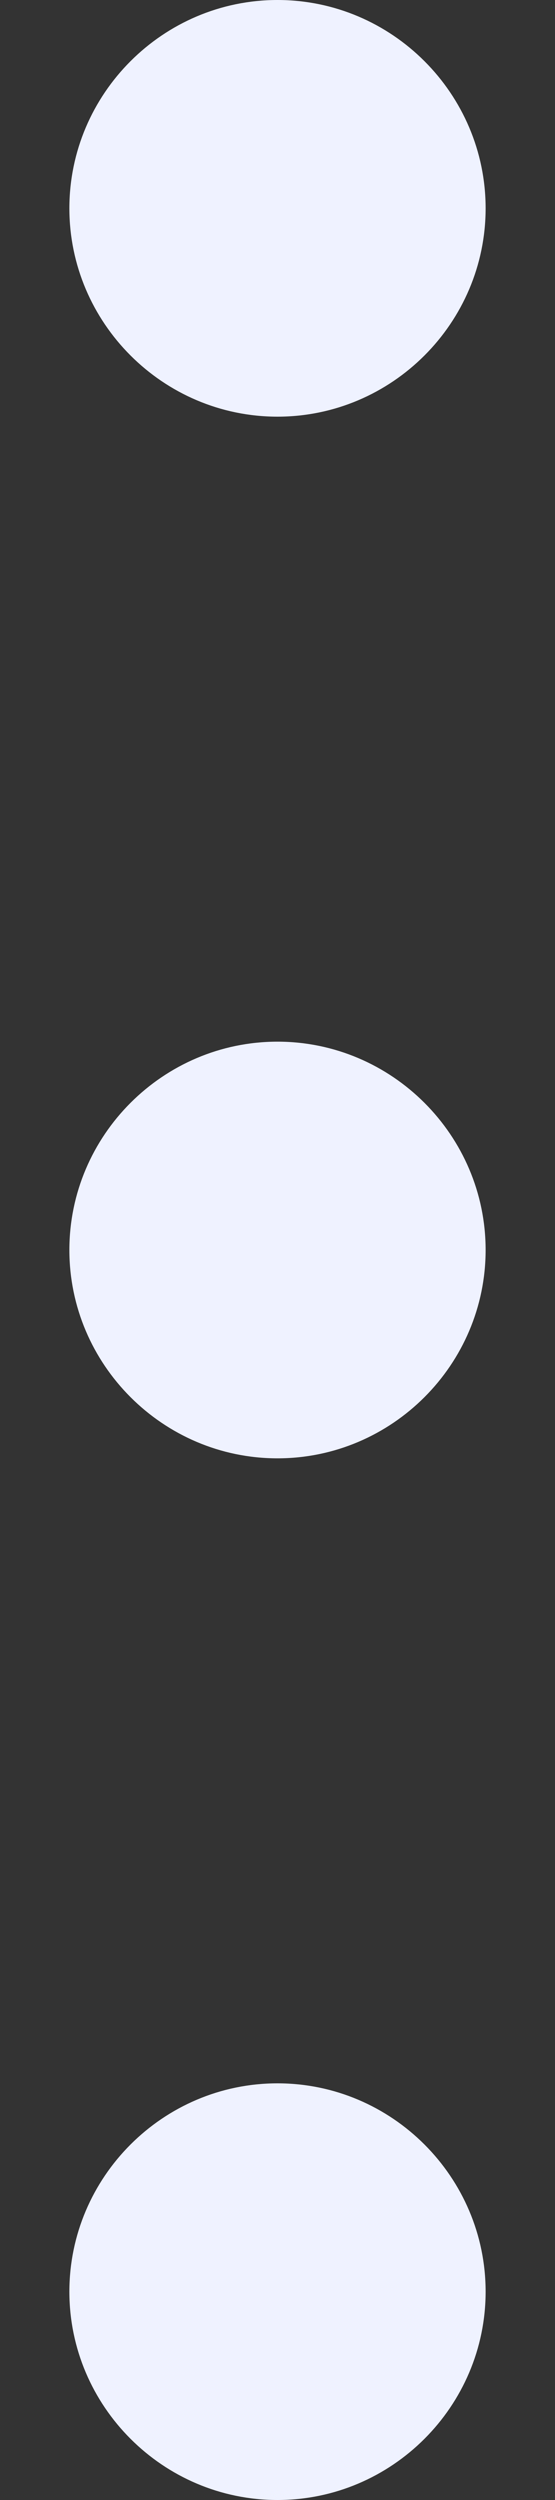<svg xmlns="http://www.w3.org/2000/svg" width="4" height="18" viewBox="0 0 4 18" fill="none">
<rect x="0" y="0" width="4" height="18" fill="#333333" stroke="none"/>
<path d="M2 0C1.175 0 0.5 0.675 0.5 1.5C0.5 2.325 1.175 3 2 3C2.825 3 3.5 2.325 3.5 1.5C3.5 0.675 2.825 0 2 0ZM2 15C1.175 15 0.5 15.675 0.5 16.5C0.5 17.325 1.175 18 2 18C2.825 18 3.5 17.325 3.5 16.5C3.5 15.675 2.825 15 2 15ZM2 7.5C1.175 7.5 0.5 8.175 0.5 9C0.5 9.825 1.175 10.5 2 10.5C2.825 10.5 3.5 9.825 3.5 9C3.5 8.175 2.825 7.5 2 7.5Z" fill="#EFF2FF"/>
</svg>